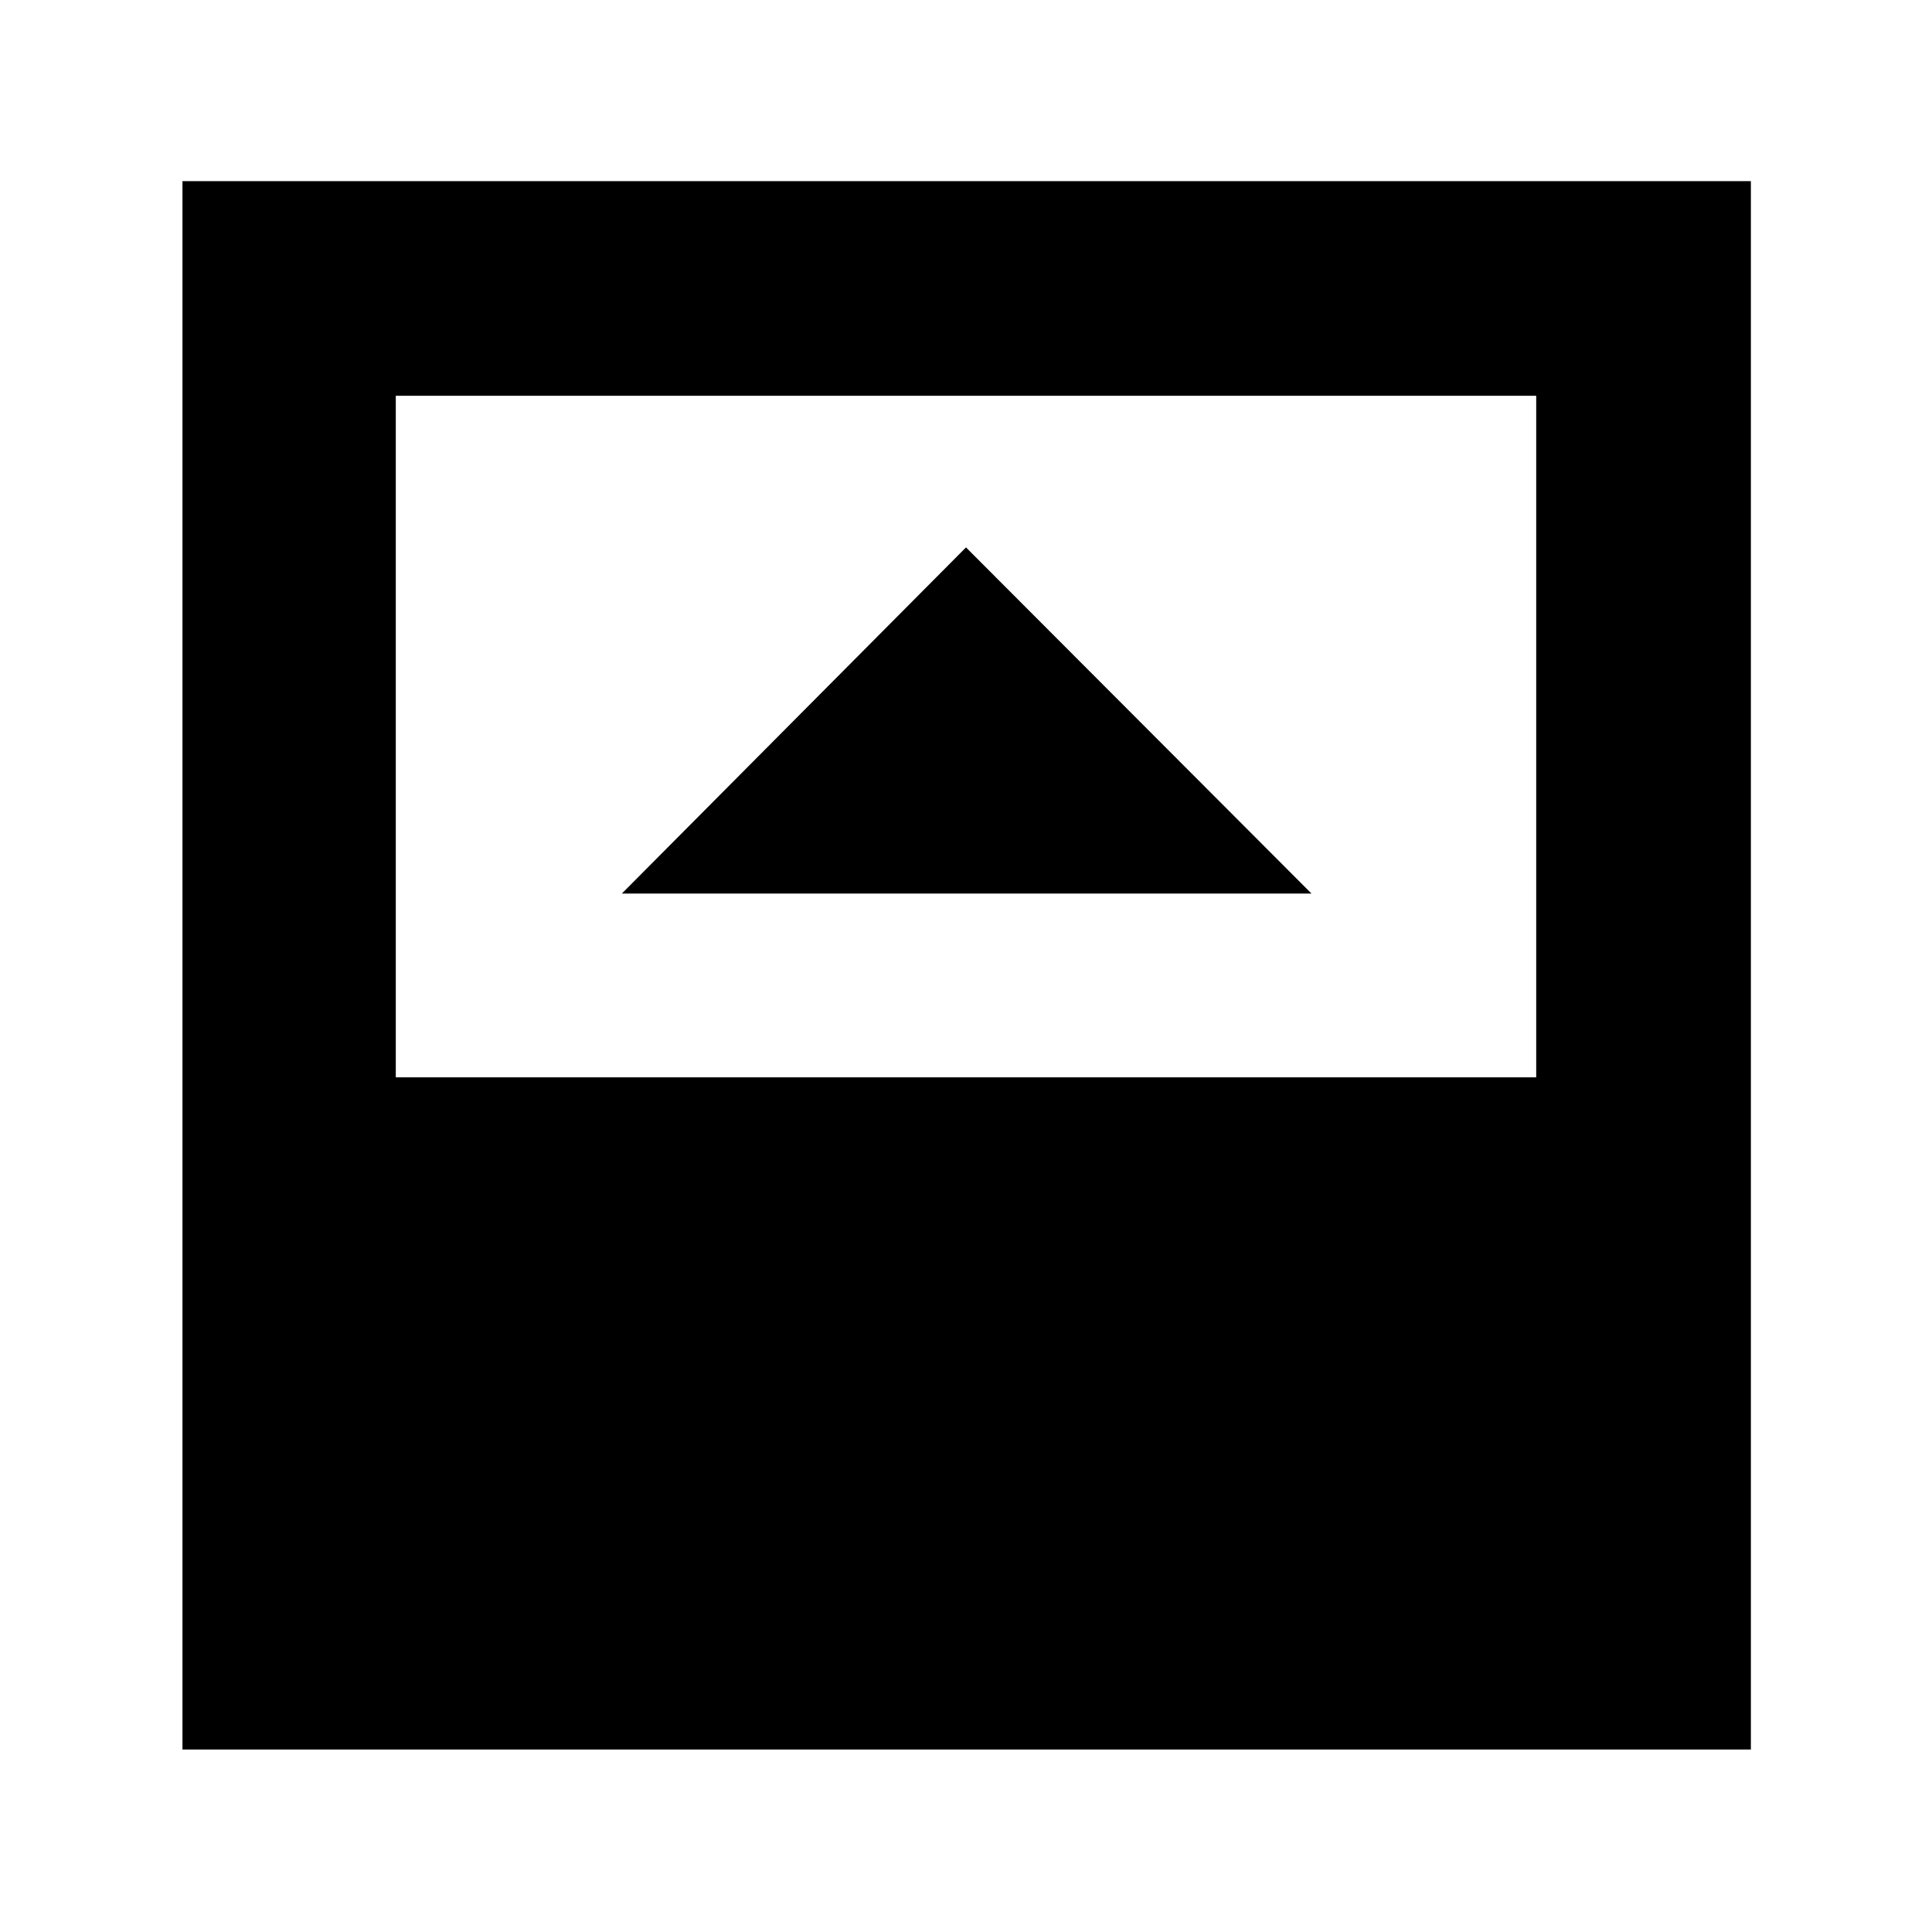 <svg xmlns="http://www.w3.org/2000/svg" height="40" viewBox="0 96 960 960" width="40"><path d="M309.001 539.999h342.665L480 368 309.001 539.999Zm-112.335 91.335h566.668V292.666H196.666v338.668ZM90.667 965.333V186H870v779.333H90.667Z"/></svg>